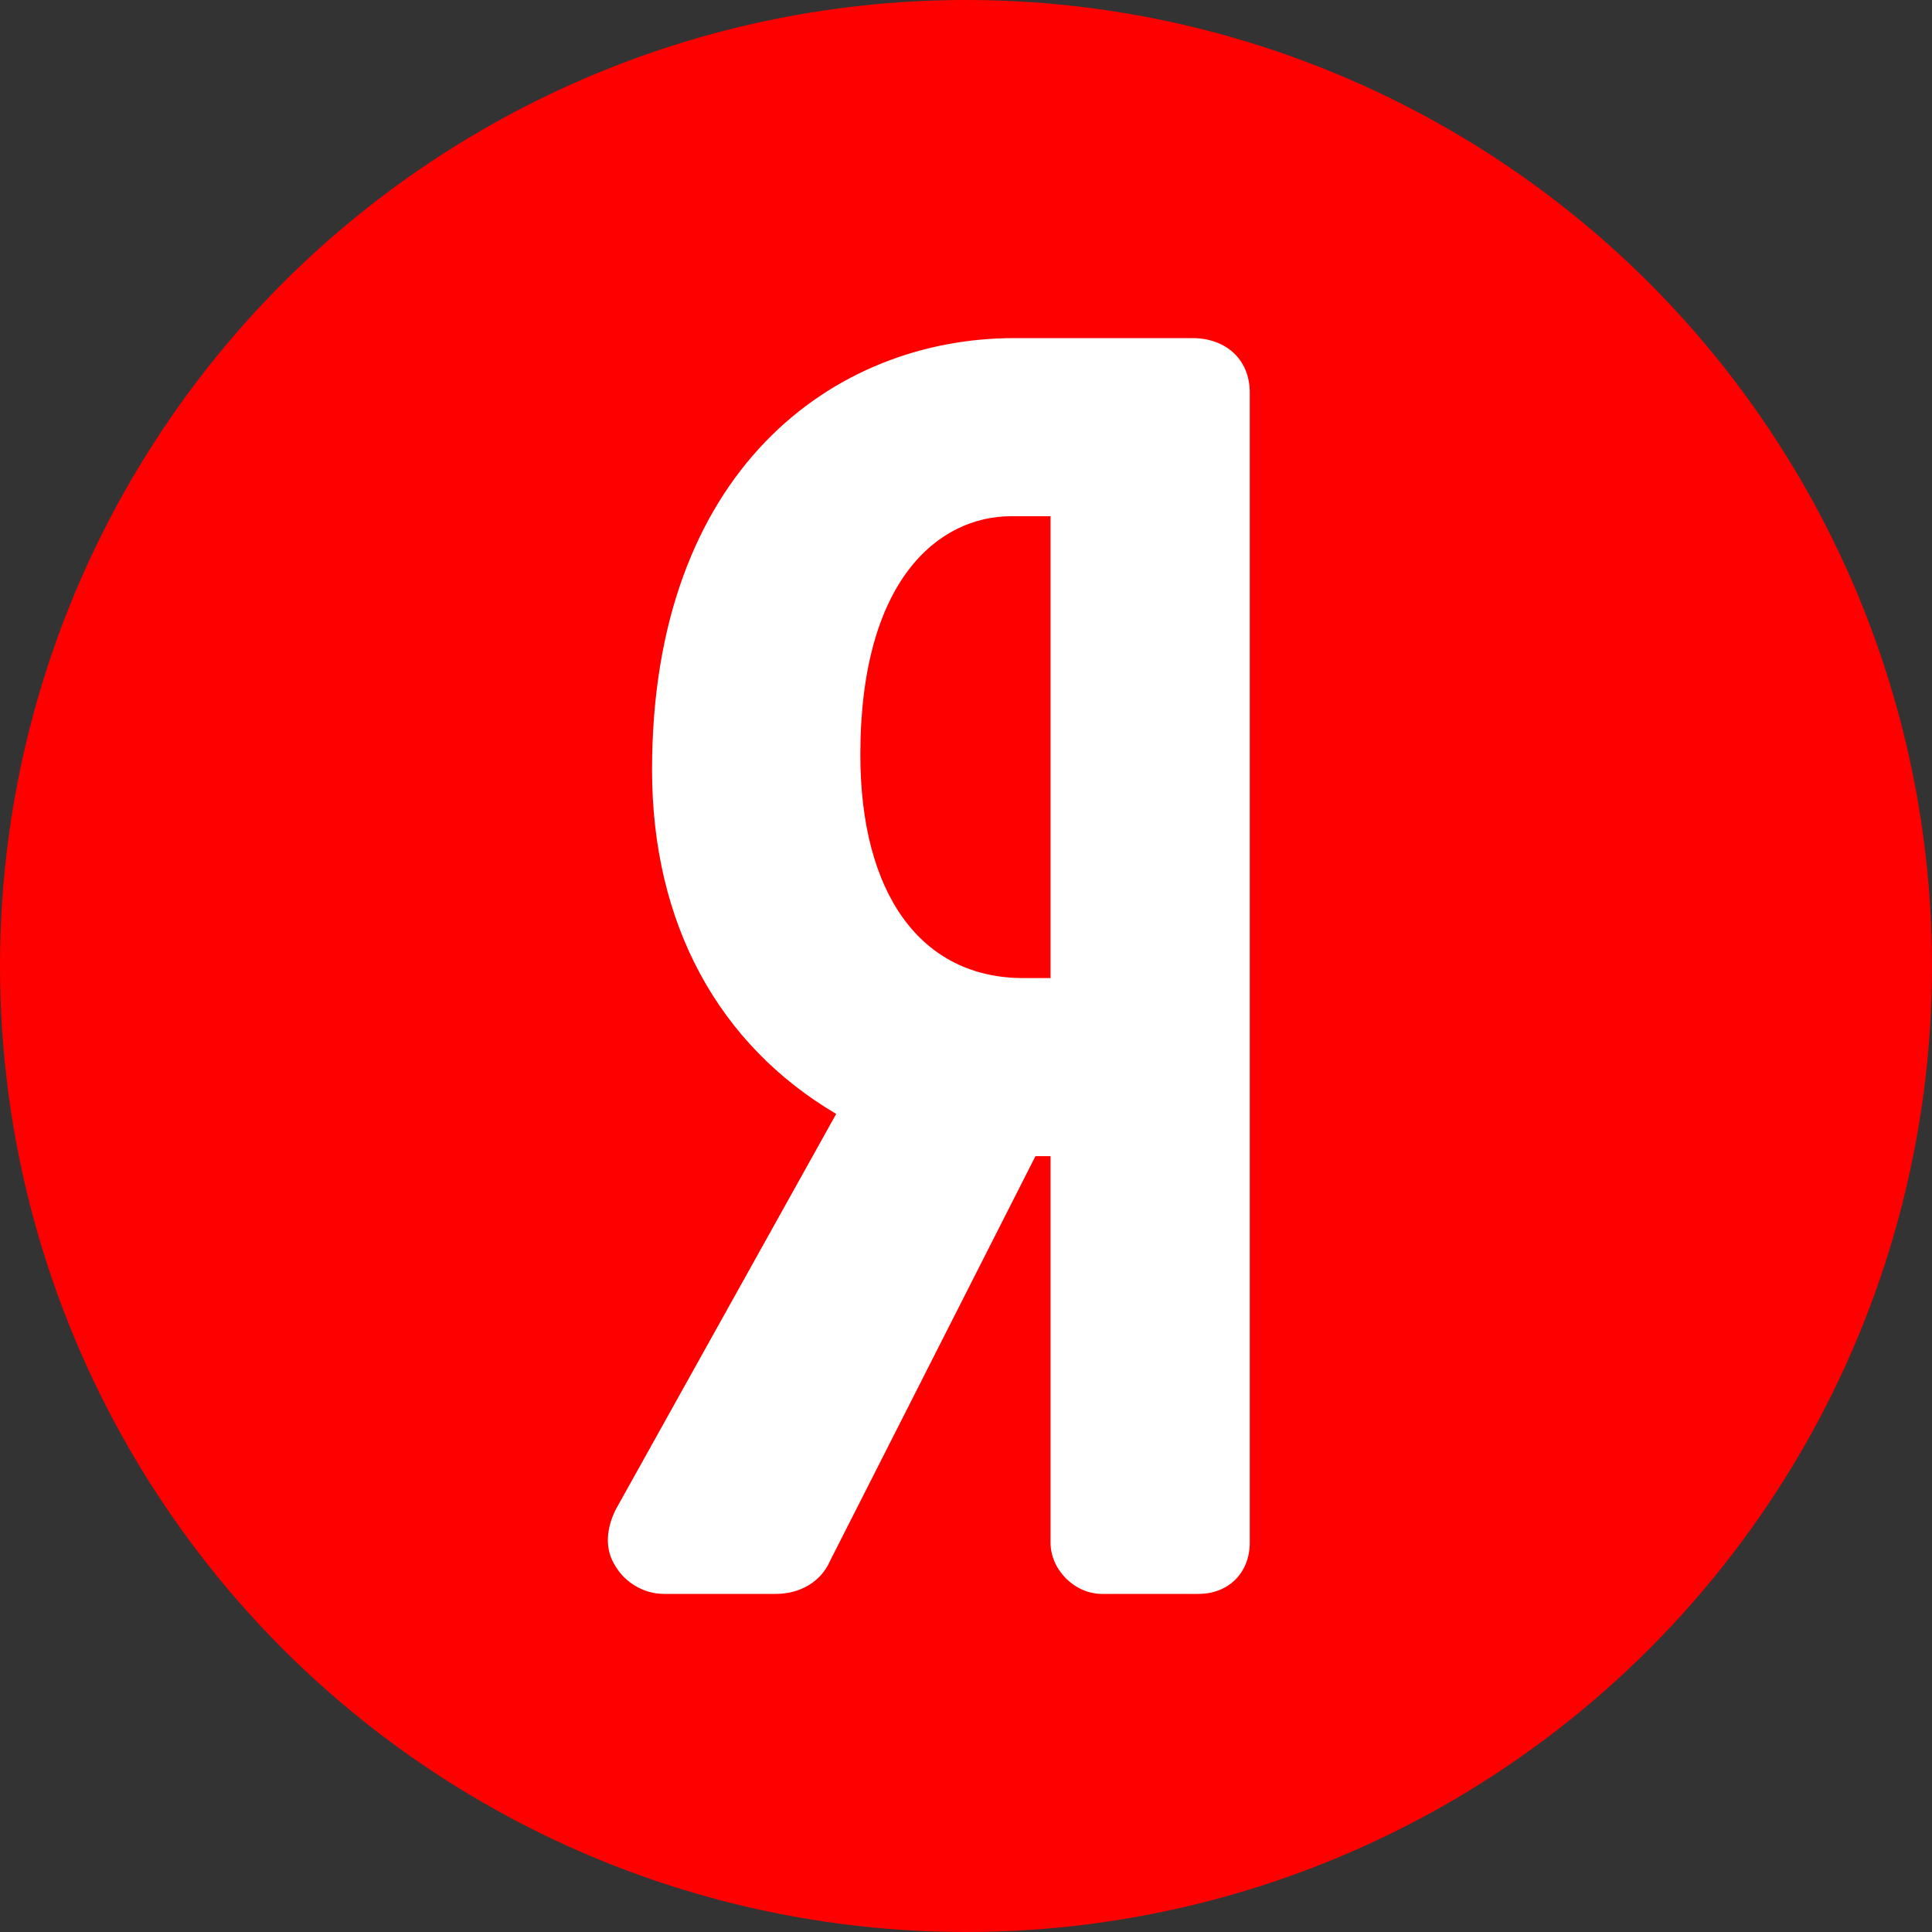 <?xml version="1.0" encoding="utf-8"?>
<!-- Generator: Adobe Illustrator 17.1.0, SVG Export Plug-In . SVG Version: 6.00 Build 0)  -->
<!DOCTYPE svg PUBLIC "-//W3C//DTD SVG 1.1//EN" "http://www.w3.org/Graphics/SVG/1.1/DTD/svg11.dtd">
<svg version="1.1" id="Capa_1" xmlns="http://www.w3.org/2000/svg" xmlns:xlink="http://www.w3.org/1999/xlink" x="0px" y="0px"
	 width="64px" height="64px" viewBox="0 0 64 64" enable-background="new 0 0 64 64" xml:space="preserve">
<rect x="0" y="0" width="64" height="64" fill="#333333" stroke="none"/>
<g>
	<g>
		<circle id="XMLID_11_" fill="#FF0000" cx="32" cy="32" r="32"/>
	</g>
</g>
<g id="XMLID_233_">
	<path id="XMLID_235_" fill="#FFFFFF" d="M39.5,11.2l-5.9,0c-6,0-12,4.4-12,14.3c0,5.1,2.2,9.1,6.1,11.4L20.4,50
		c-0.3,0.6-0.4,1.3,0,1.9c0.3,0.5,0.9,0.9,1.6,0.9l3.7,0c0.8,0,1.5-0.4,1.8-1.1l6.8-13.4h0.5v12.8c0,0.9,0.8,1.7,1.7,1.7l3.2,0
		c1,0,1.7-0.7,1.7-1.7V13C41.4,11.9,40.6,11.2,39.5,11.2z M34.8,32.4h-0.9c-3.4,0-5.4-2.8-5.4-7.4c0-5.8,2.6-7.9,5-7.9l1.3,0V32.4z"
		/>
</g>
</svg>
